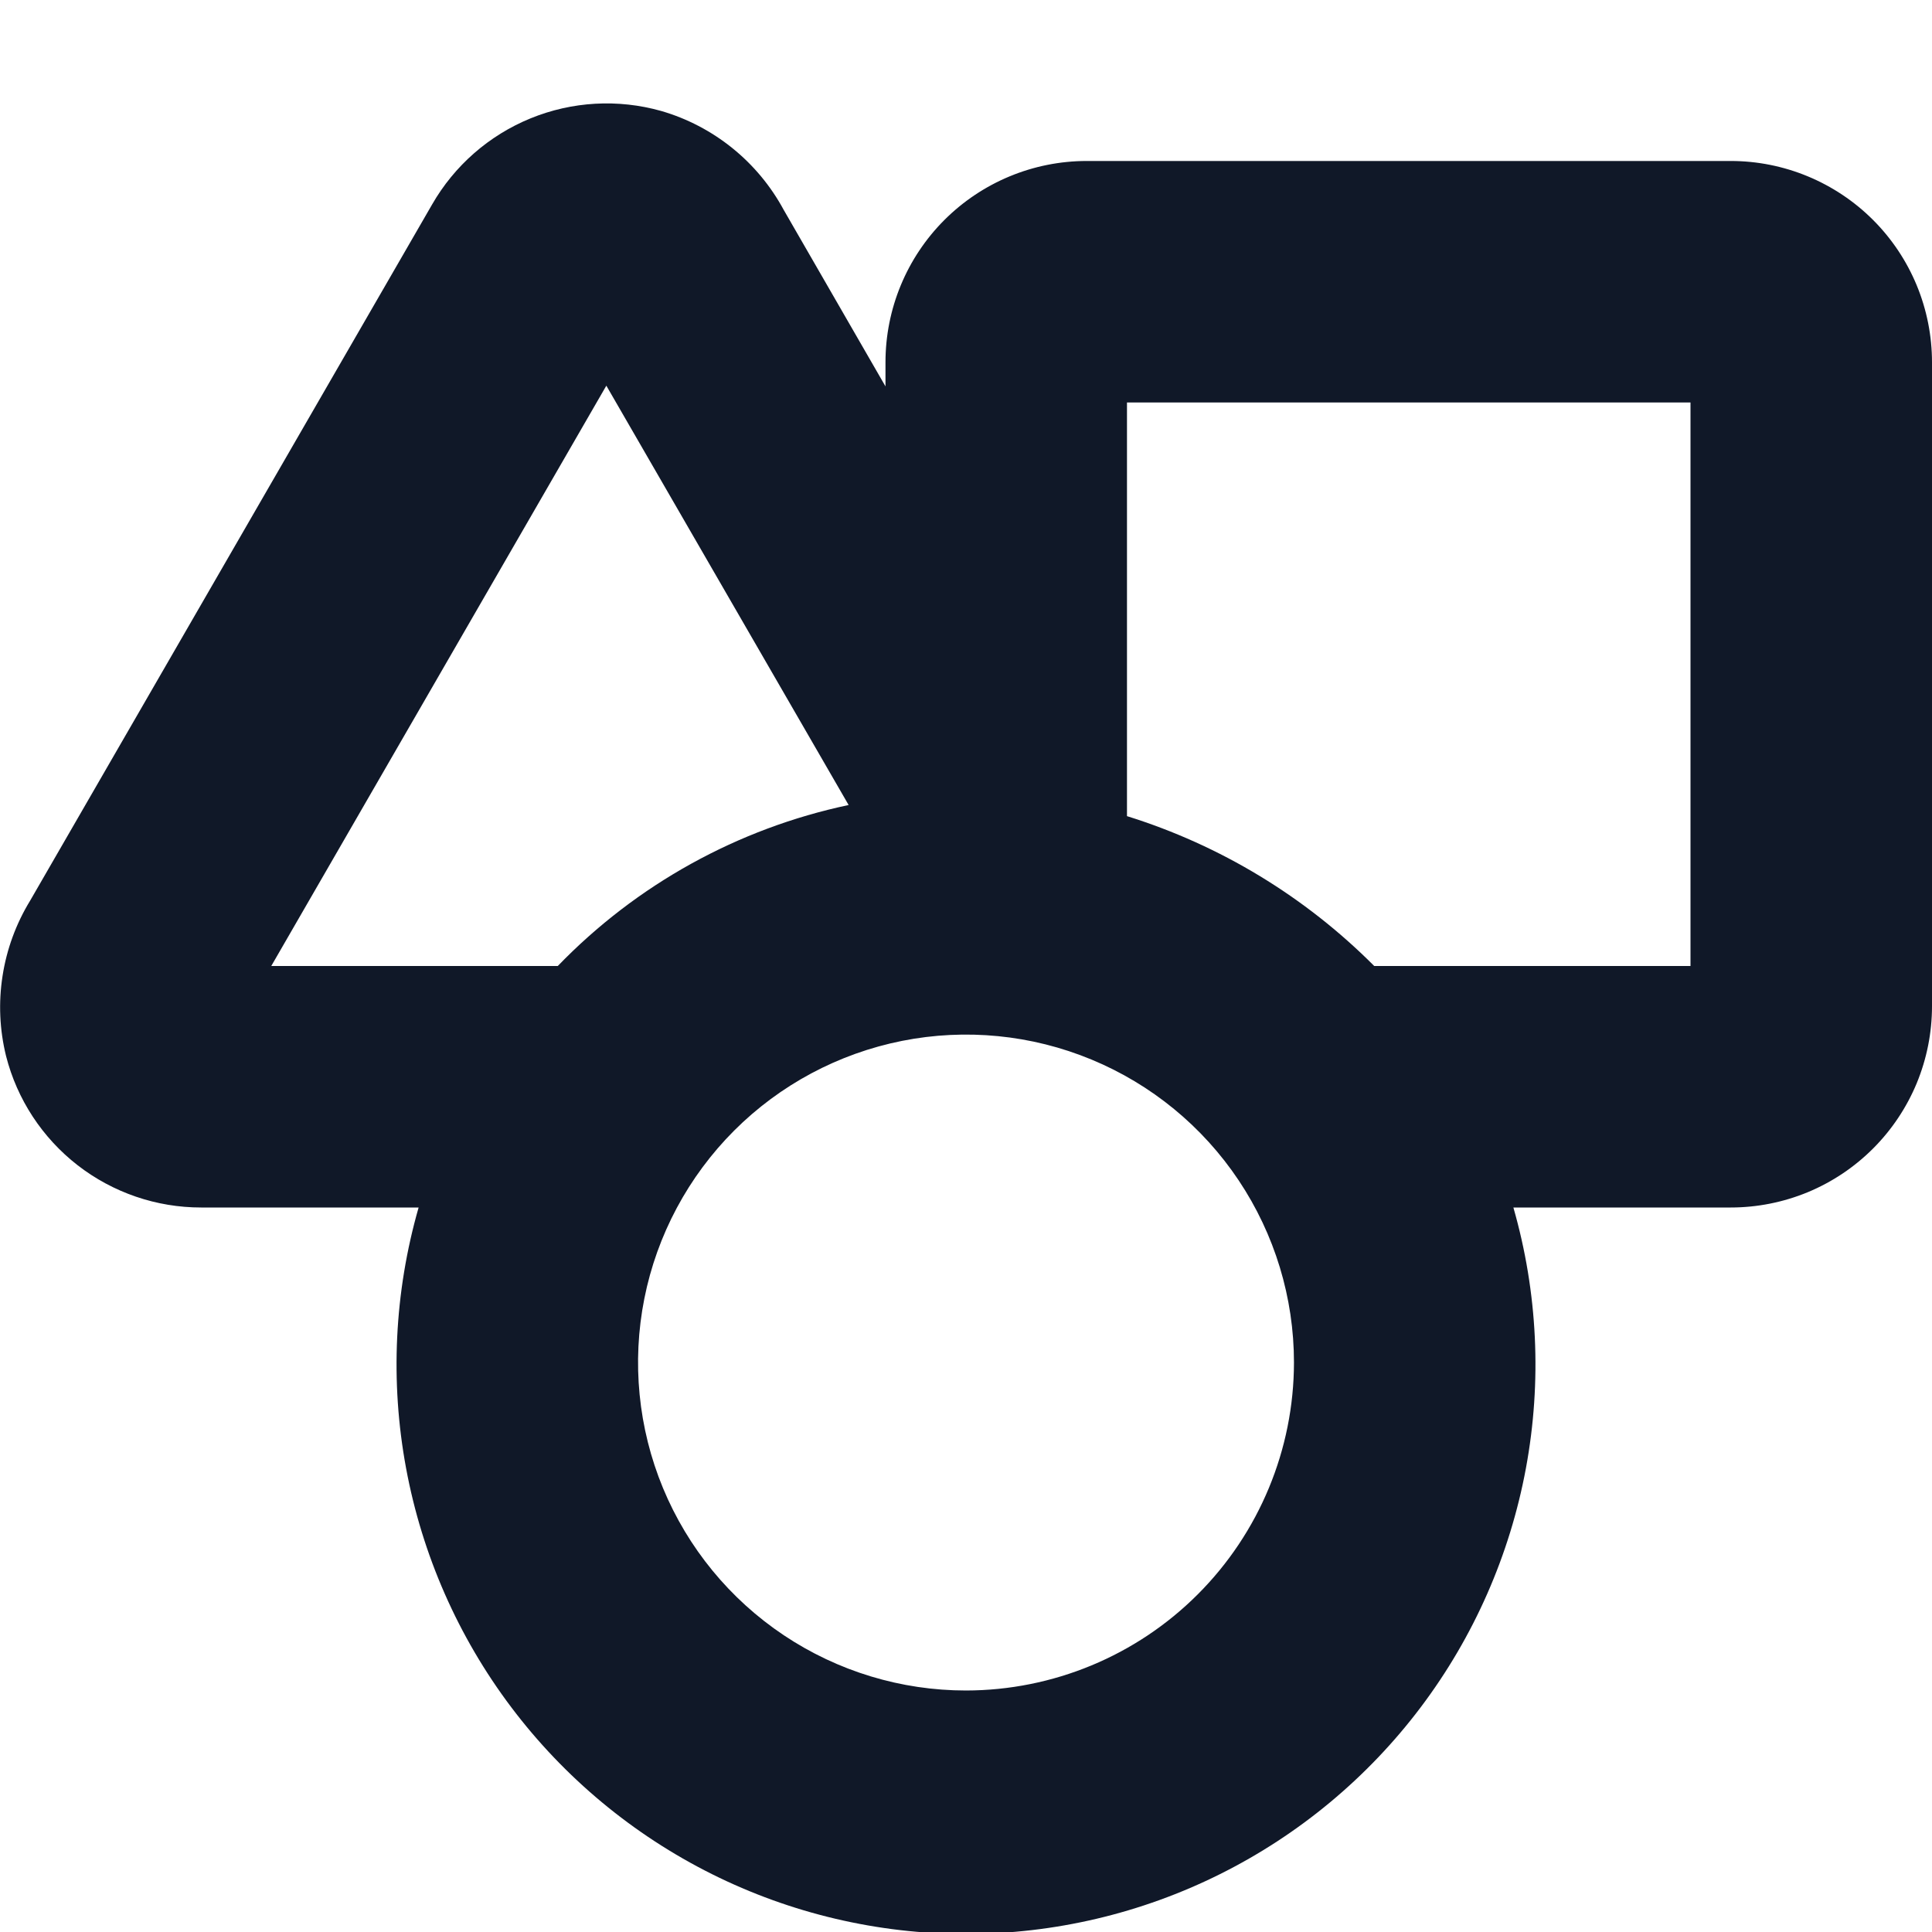 <svg width="37" height="37" viewBox="0 0 37 37" fill="none" xmlns="http://www.w3.org/2000/svg">
<g id="fi-sr-resources 1" clip-path="url(#clip0_9_297)">
<path id="Vector" d="M33.146 3.083H20.812C19.79 3.083 18.81 3.49 18.087 4.212C17.364 4.935 16.958 5.915 16.958 6.938V7.4L15.008 4.018C14.762 3.563 14.428 3.161 14.025 2.836C13.622 2.511 13.159 2.269 12.662 2.125C11.835 1.892 10.955 1.942 10.16 2.267C9.365 2.592 8.701 3.173 8.274 3.918L0.578 17.247C0.308 17.688 0.128 18.178 0.049 18.689C-0.031 19.2 -0.008 19.722 0.116 20.224C0.327 21.054 0.81 21.79 1.487 22.316C2.164 22.841 2.997 23.126 3.854 23.125H8.017C7.551 24.749 7.469 26.458 7.777 28.119C8.085 29.779 8.774 31.346 9.79 32.694C10.807 34.043 12.123 35.137 13.634 35.891C15.145 36.645 16.811 37.037 18.5 37.037C20.189 37.037 21.855 36.645 23.366 35.891C24.878 35.137 26.193 34.043 27.21 32.694C28.226 31.346 28.915 29.779 29.223 28.119C29.531 26.458 29.449 24.749 28.983 23.125H33.146C33.652 23.125 34.153 23.025 34.621 22.832C35.088 22.638 35.513 22.354 35.871 21.996C36.229 21.638 36.513 21.213 36.707 20.746C36.9 20.278 37 19.777 37 19.271V6.938C37 6.432 36.9 5.93 36.707 5.463C36.513 4.995 36.229 4.57 35.871 4.212C35.513 3.854 35.088 3.571 34.621 3.377C34.153 3.183 33.652 3.083 33.146 3.083ZM5.195 18.5L11.612 7.386L16.252 15.417C14.13 15.866 12.19 16.94 10.682 18.5H5.195ZM18.5 32.375C17.258 32.375 16.044 32.007 15.011 31.317C13.978 30.627 13.173 29.646 12.697 28.498C12.222 27.35 12.098 26.087 12.34 24.869C12.582 23.651 13.181 22.532 14.059 21.653C14.937 20.775 16.056 20.177 17.275 19.934C18.493 19.692 19.756 19.816 20.904 20.292C22.051 20.767 23.032 21.572 23.722 22.605C24.412 23.638 24.781 24.852 24.781 26.094C24.779 27.759 24.116 29.356 22.939 30.533C21.762 31.711 20.165 32.373 18.5 32.375ZM32.375 18.5H26.318C24.996 17.173 23.371 16.187 21.583 15.63V7.708H32.375V18.5Z" fill="#101828"/>
</g>
<defs>
<clipPath id="clip0_9_297">
<rect width="37" height="37" fill="white"/>
</clipPath>
</defs>
</svg>
